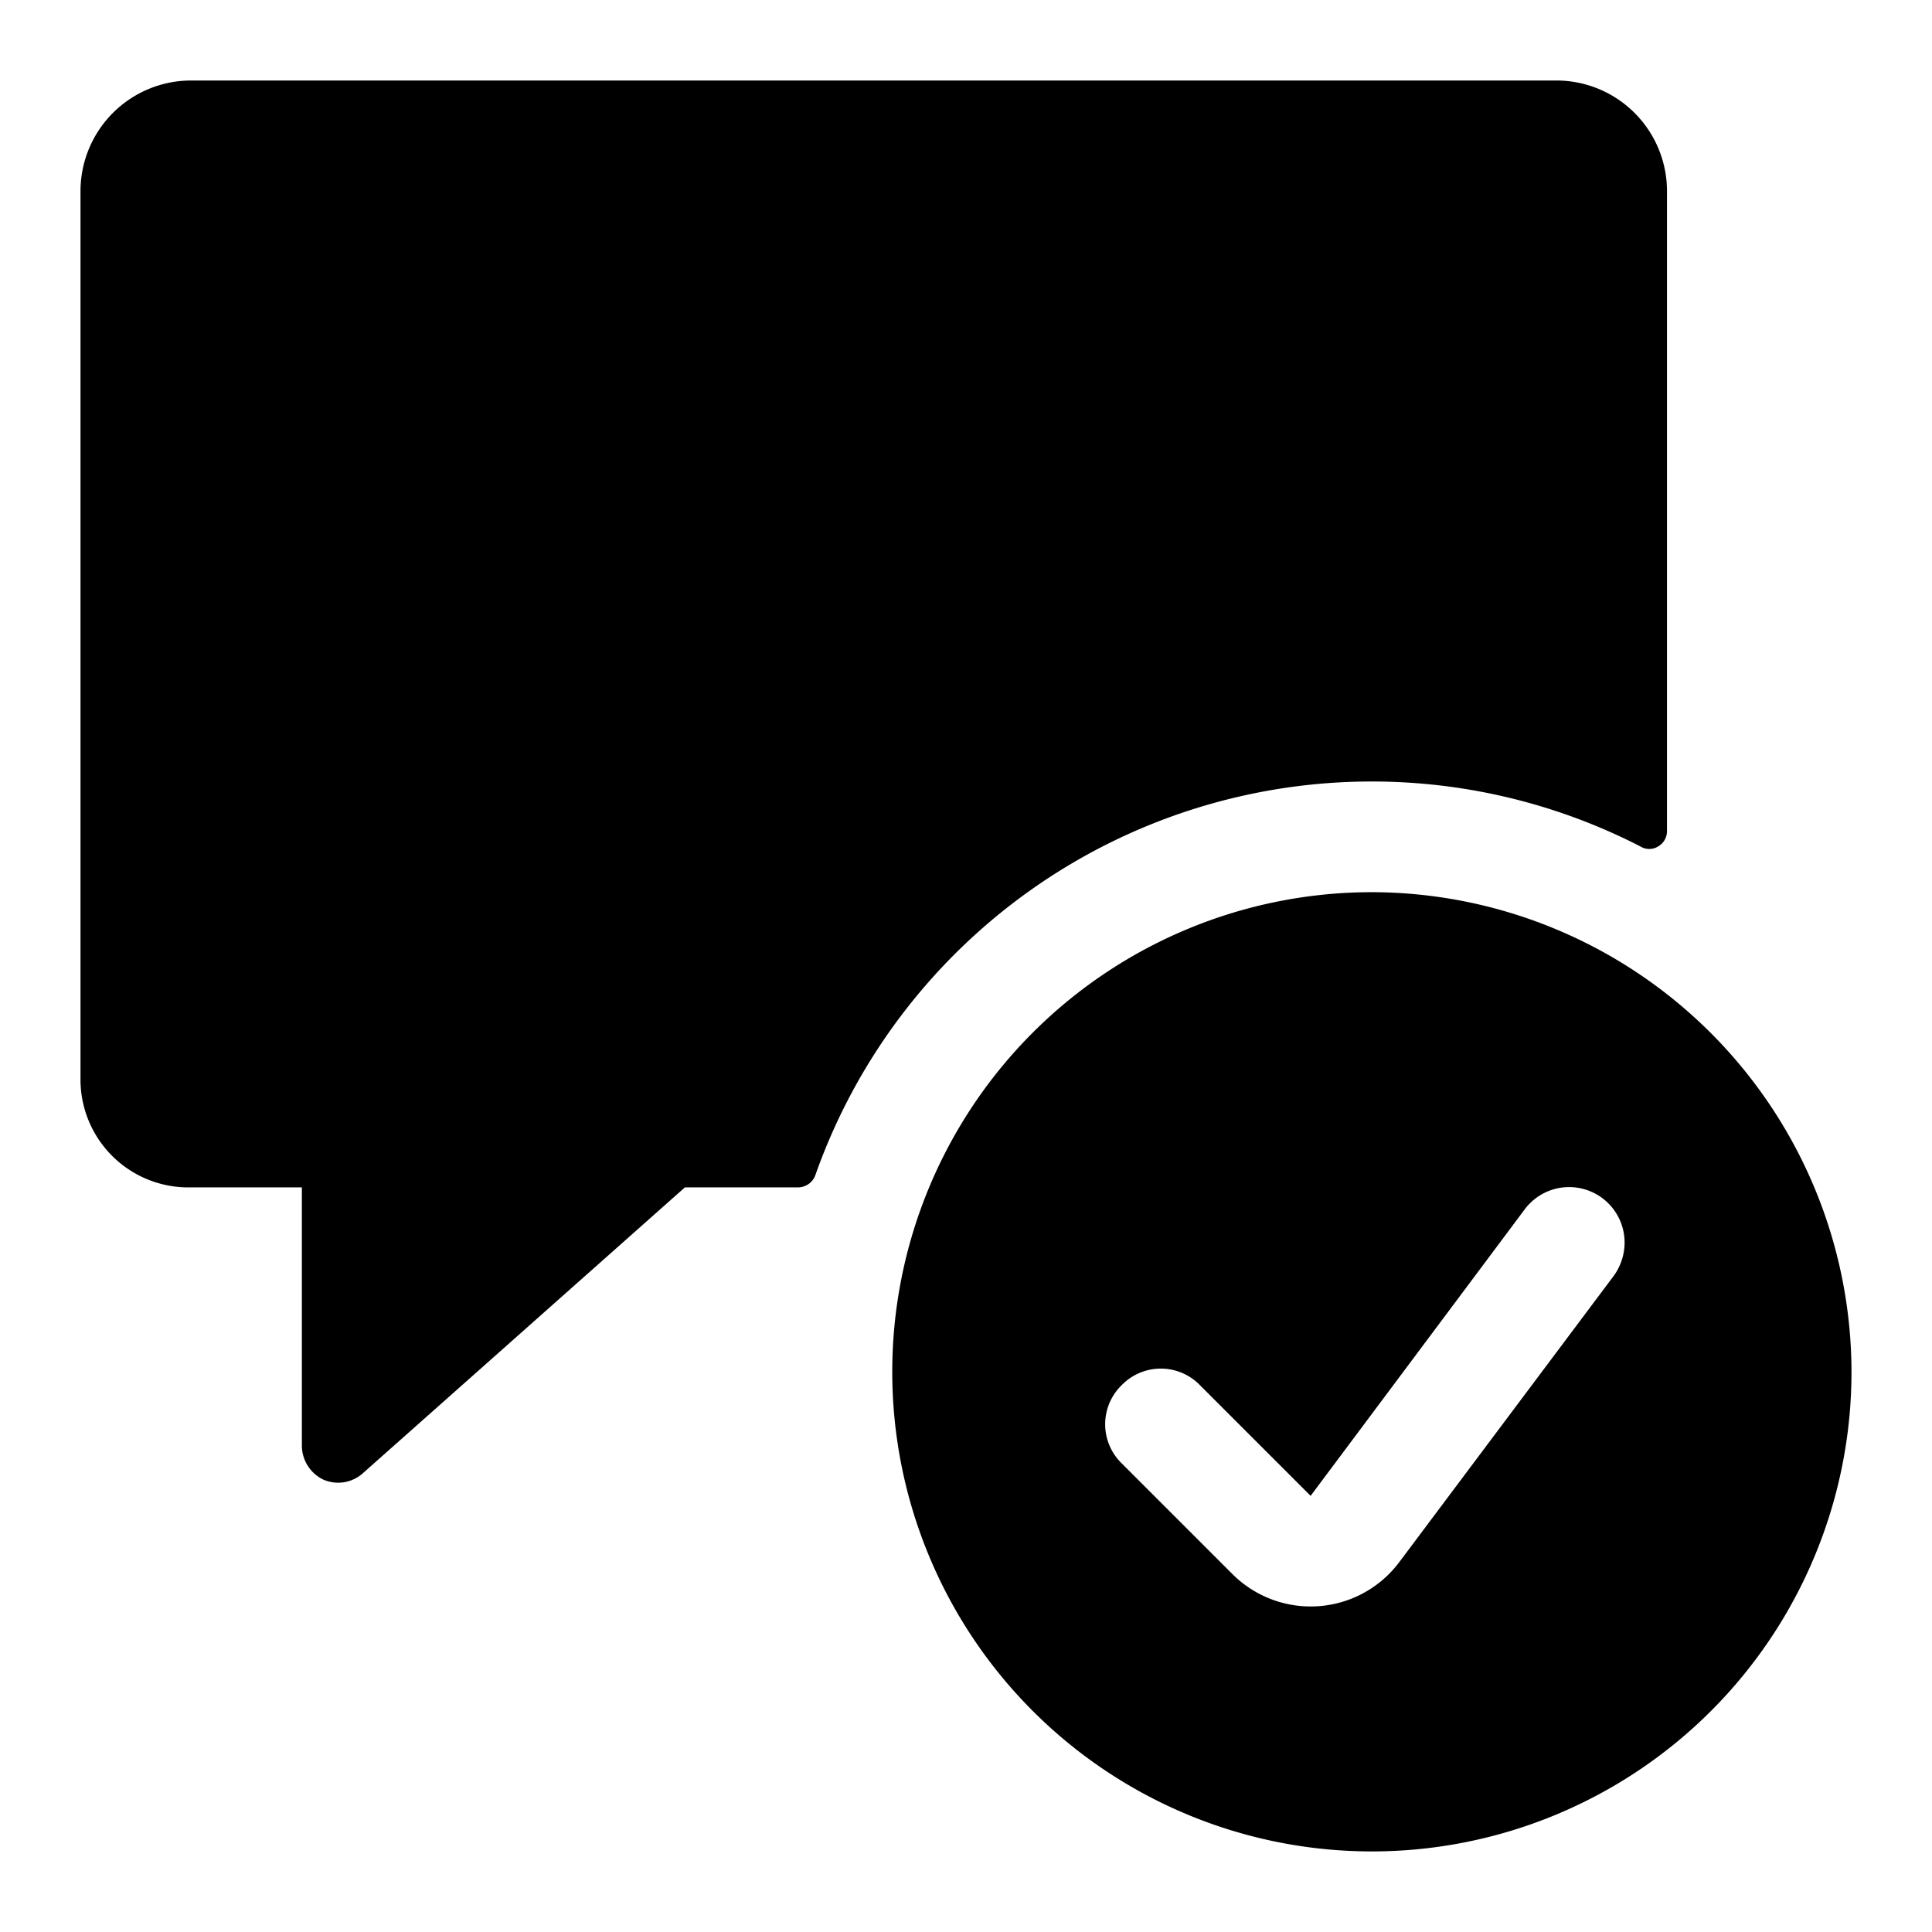 <svg xmlns="http://www.w3.org/2000/svg" width="24" height="24" fill="none" viewBox="0 0 24 24"><g fill="currentColor" clip-path="url(#a)"><path d="M17.042 9.708a7.3 7.3 0 0 1 3.336.807.21.21 0 0 0 .22 0 .22.22 0 0 0 .11-.193V2.375A1.375 1.375 0 0 0 19.333 1H2.375A1.375 1.375 0 0 0 1 2.375v11.046a1.34 1.34 0 0 0 1.375 1.329H3.75v3.208a.47.47 0 0 0 .266.422.46.46 0 0 0 .495-.082l3.997-3.548h1.411a.23.23 0 0 0 .211-.156 7.33 7.33 0 0 1 6.912-4.886"/><path fill-rule="evenodd" d="M17.042 11.083A5.958 5.958 0 1 0 23 17.042a5.97 5.97 0 0 0-5.958-5.959m-3.108 6.124a.677.677 0 0 1 .972 0l1.375 1.375 2.658-3.557a.689.689 0 0 1 1.218.592.7.7 0 0 1-.118.242l-2.658 3.548a1.375 1.375 0 0 1-2.072.146l-1.375-1.375a.677.677 0 0 1 0-.971" clip-rule="evenodd"/></g><defs><clipPath id="a"><path fill="currentColor" d="M0 0h24v24H0z"/></clipPath></defs></svg>